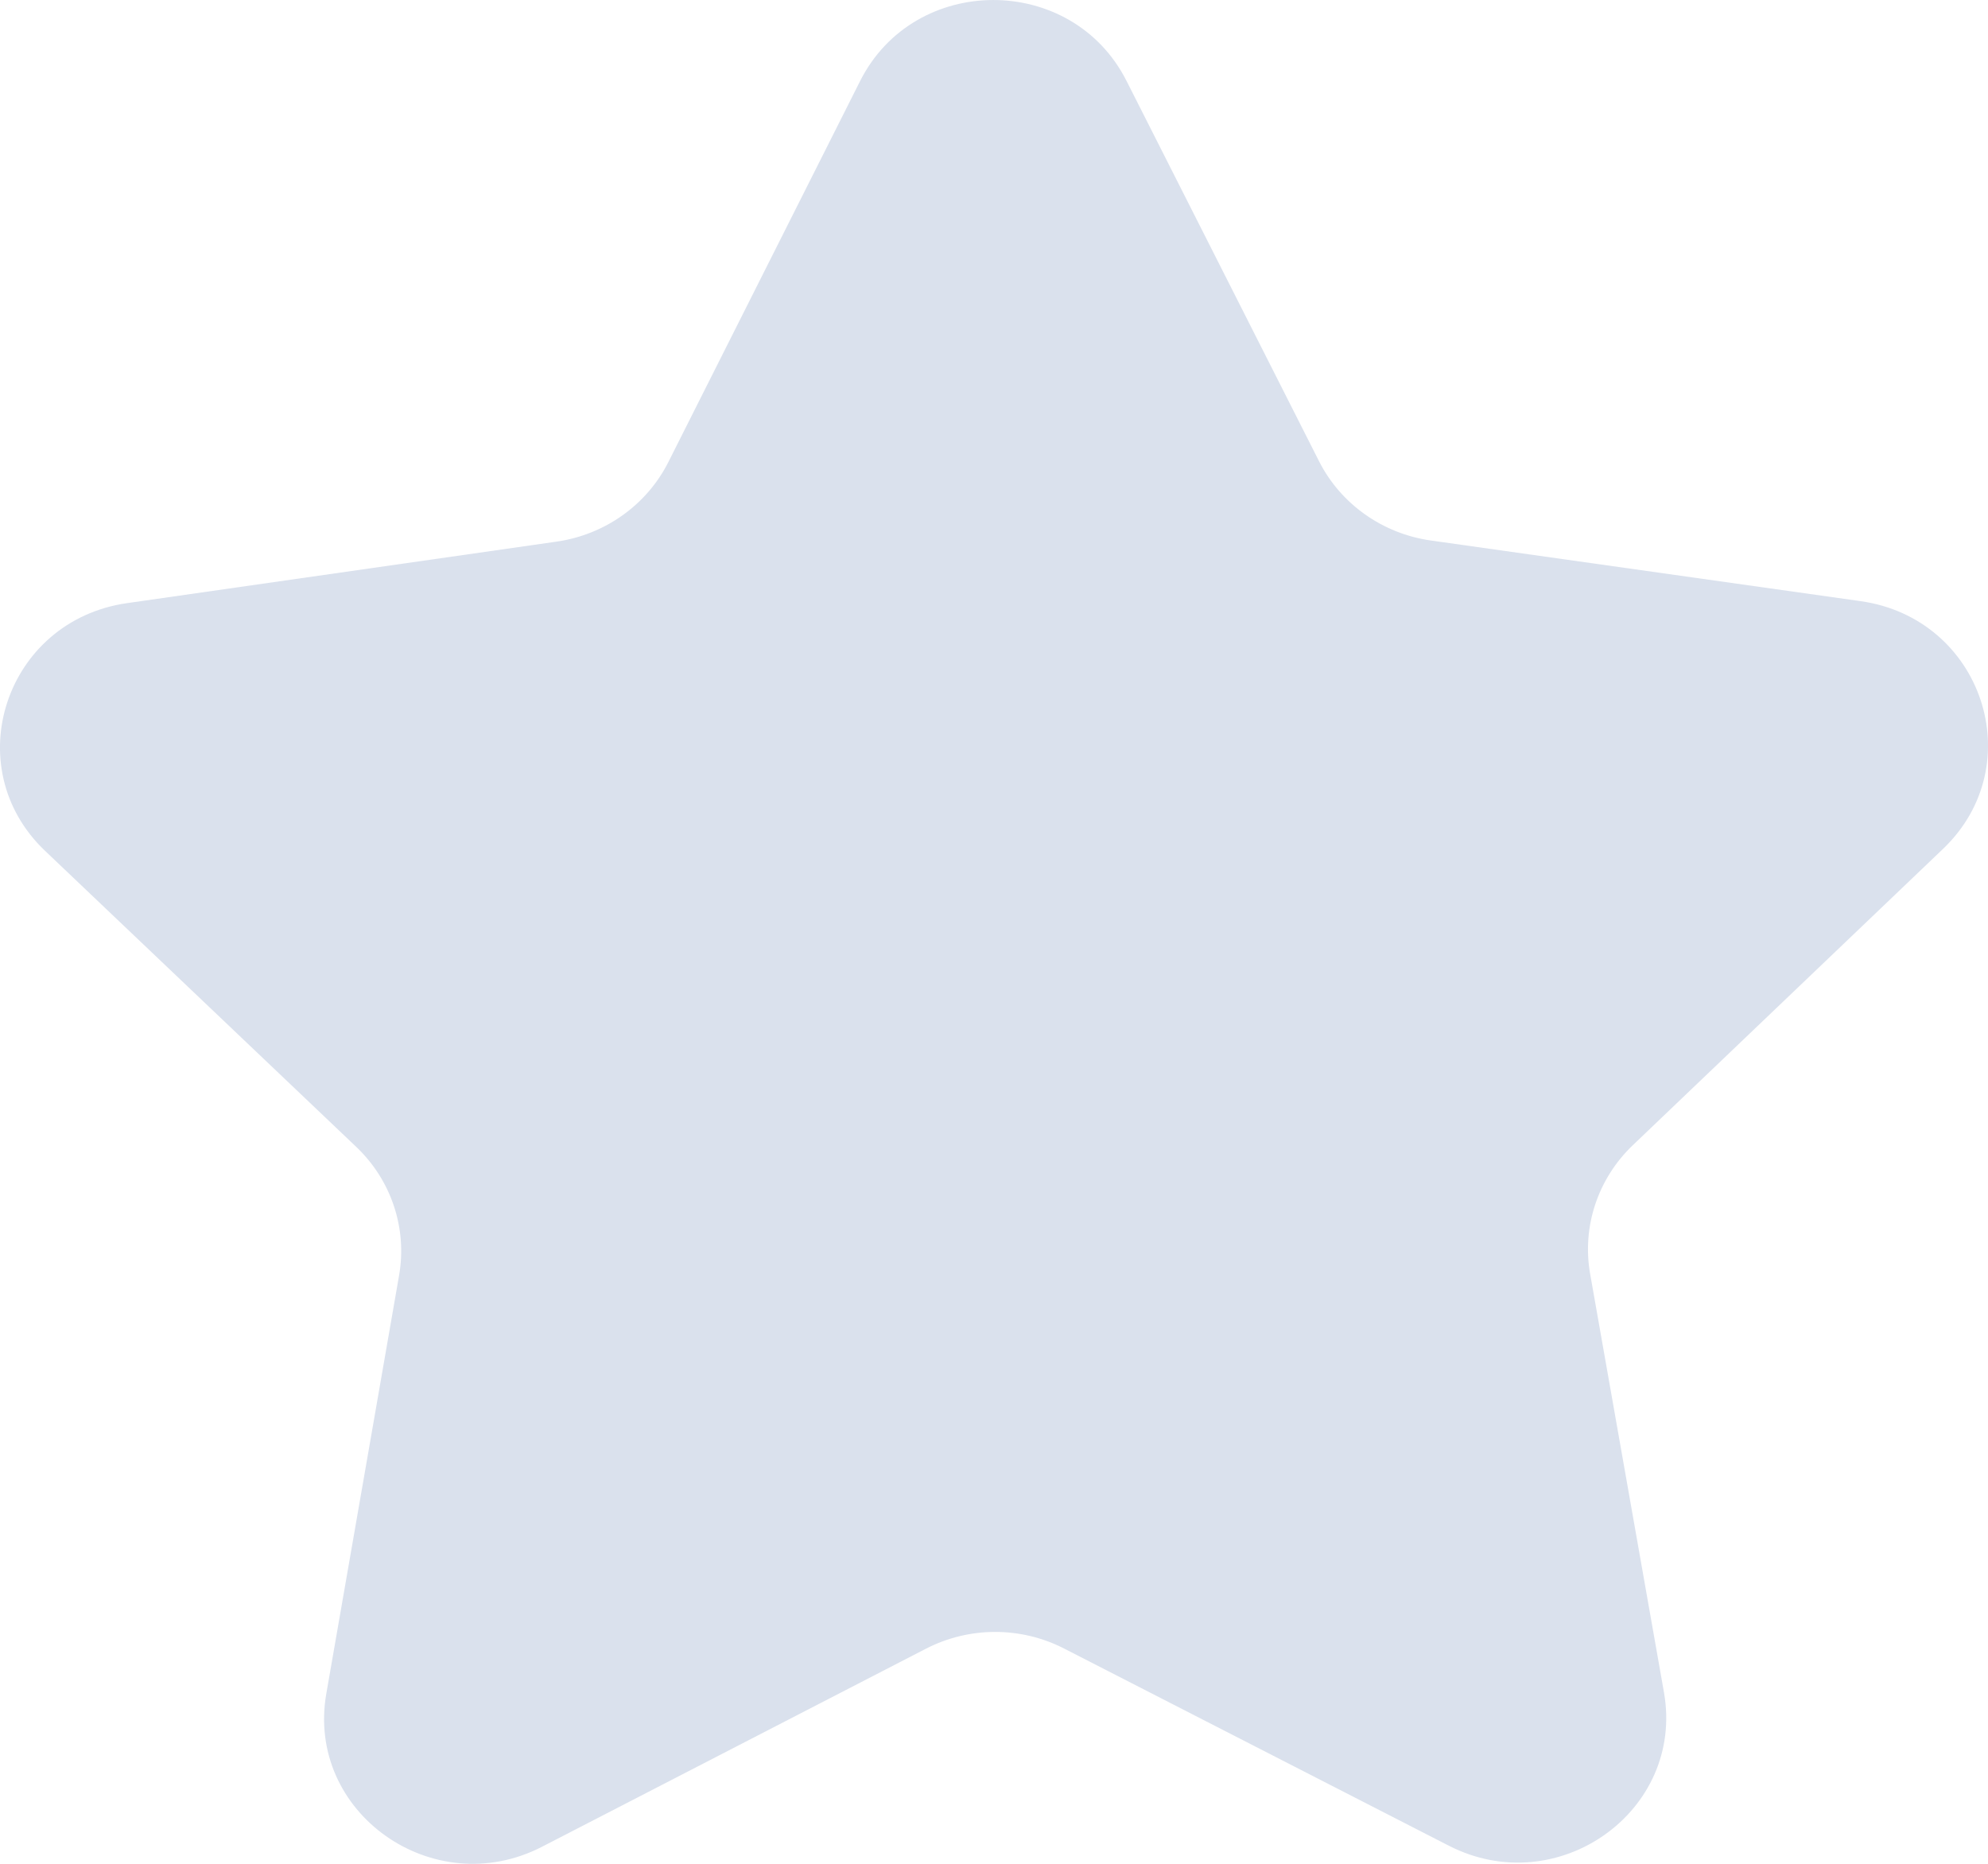<?xml version="1.0" encoding="UTF-8"?>
<svg width="16px" height="15px" className="ml-2" viewBox="0 0 16 15" version="1.1" xmlns="http://www.w3.org/2000/svg">
	<g id="Page-1" stroke="none" stroke-width="1" fill="none" fill-rule="evenodd">
		<g id="My-Projects---with-design-notes" transform="translate(-124, -1316)" fill="#DAE1ED">
			<path d="M135.516,1320.35 L138.974,1320.838 C139.955,1320.976 140.347,1322.154 139.639,1322.831 L137.14,1325.218 C136.859,1325.487 136.731,1325.874 136.798,1326.253 L137.392,1329.62 C137.561,1330.575 136.537,1331.304 135.66,1330.854 L132.565,1329.268 C132.217,1329.089 131.801,1329.089 131.452,1329.269 L128.362,1330.863 C127.486,1331.314 126.46,1330.587 126.626,1329.632 L127.212,1326.264 C127.278,1325.885 127.149,1325.498 126.867,1325.23 L124.363,1322.848 C123.653,1322.173 124.043,1320.994 125.023,1320.854 L128.48,1320.359 C128.869,1320.303 129.205,1320.064 129.379,1319.719 L130.922,1316.653 C131.359,1315.784 132.626,1315.782 133.066,1316.65 L134.616,1319.712 C134.79,1320.056 135.127,1320.295 135.516,1320.35 L135.516,1320.35 Z" id="Fill-1">
			</path>
		</g>
	</g>
</svg>
